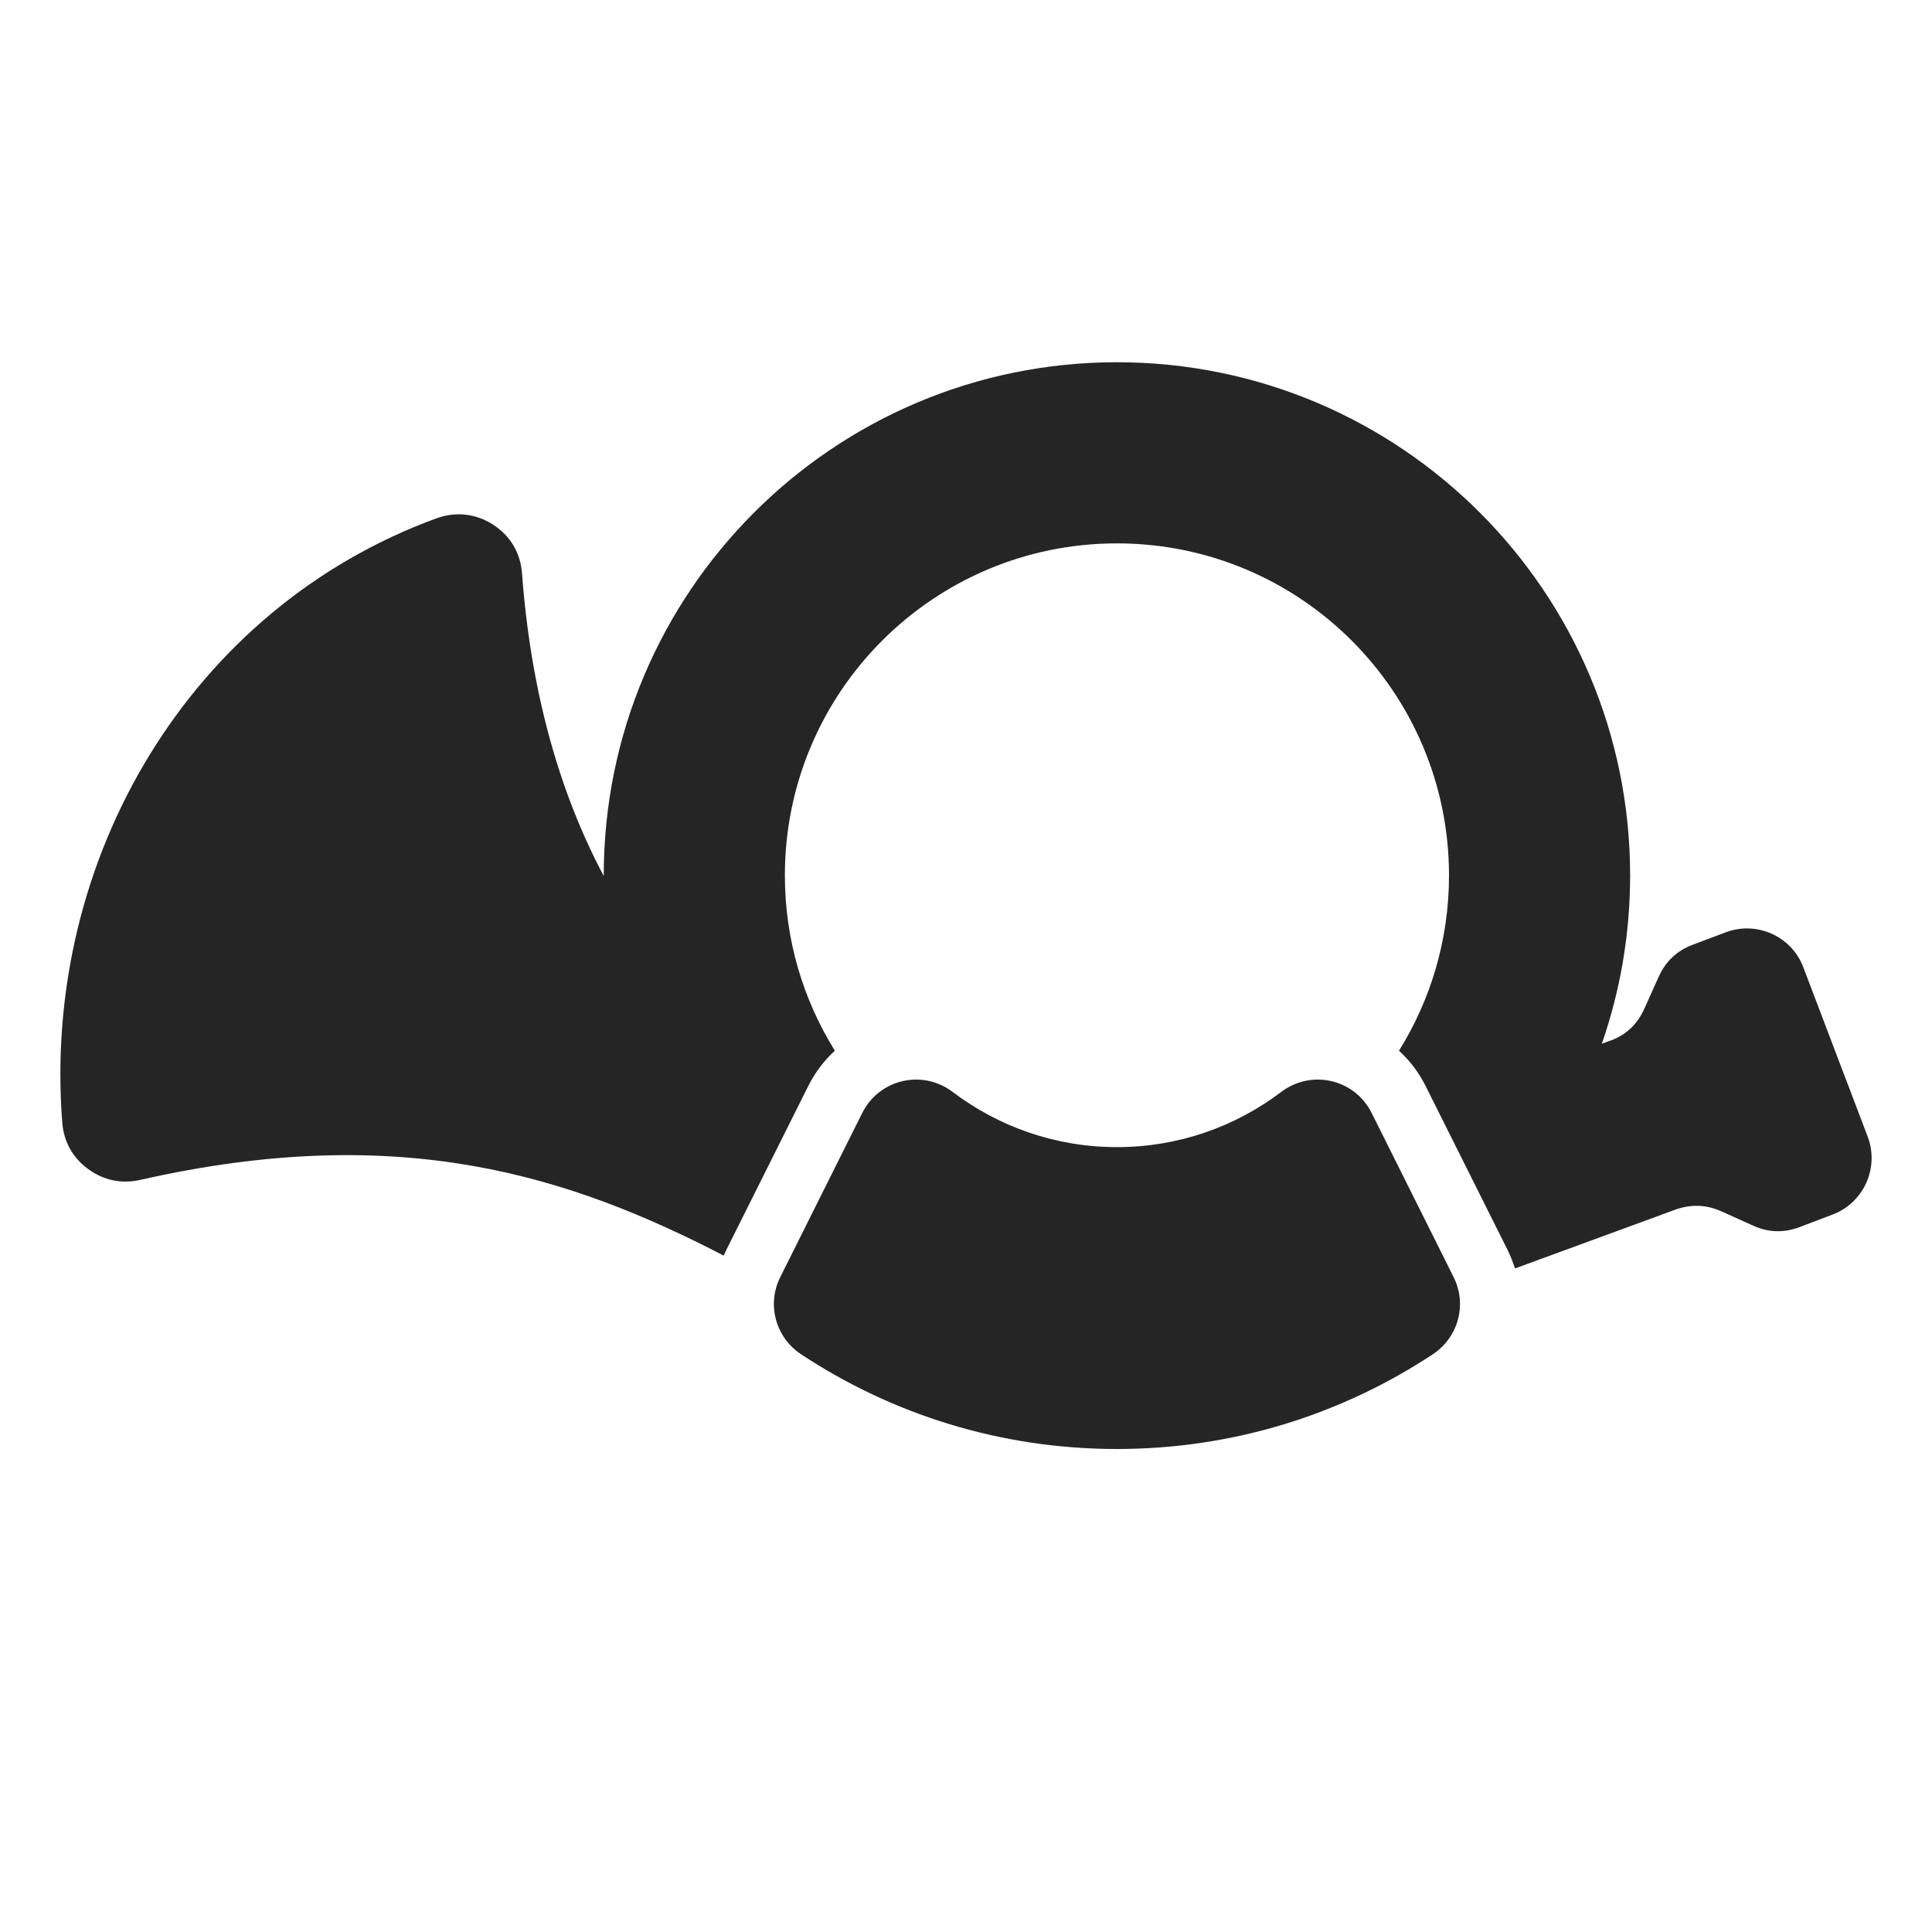 <?xml version="1.0" encoding="UTF-8"?>
<!DOCTYPE svg PUBLIC "-//W3C//DTD SVG 1.1//EN" "http://www.w3.org/Graphics/SVG/1.1/DTD/svg11.dtd">
<svg xmlns="http://www.w3.org/2000/svg" xml:space="preserve" width="1024px" height="1024px" shape-rendering="geometricPrecision" text-rendering="geometricPrecision" image-rendering="optimizeQuality" fill-rule="nonzero" clip-rule="evenodd" viewBox="0 0 10240 10240" xmlns:xlink="http://www.w3.org/1999/xlink">
	<title>post_horn icon</title>
	<desc>post_horn icon from the IconExperience.com O-Collection. Copyright by INCORS GmbH (www.incors.com).</desc>
	<path id="curve1" fill="#252525" d="M8715 5347l77 -171c36,-80 96,-137 178,-168l175 -66c165,-63 351,20 413,185l341 897c63,165 -21,351 -185,413l-176 67c-82,31 -164,29 -244,-7l-171 -77c-81,-36 -162,-38 -245,-8l-848 311c-11,-33 -24,-66 -40,-99l-434 -868c-36,-72 -84,-135 -141,-187 168,-270 265,-588 265,-929 0,-972 -788,-1760 -1760,-1760 -972,0 -1760,788 -1760,1760 0,341 97,659 265,929 -57,52 -105,115 -141,187l-434 868c-5,11 -10,21 -14,31 -814,-421 -1711,-715 -3094,-401 -99,22 -193,2 -275,-58 -82,-60 -129,-145 -137,-246 -109,-1401 682,-2728 1984,-3203 103,-37 208,-25 300,34 92,60 145,150 153,260 48,645 206,1175 433,1602l0 -3c0,-1502 1218,-2720 2720,-2720 1502,0 2720,1218 2720,2720 0,313 -53,613 -150,892l47 -17c83,-30 142,-88 178,-168z"/>
	<path id="curve0" fill="#252525" d="M7594 7178c-480,317 -1055,502 -1674,502 -619,0 -1194,-185 -1674,-502 -136,-90 -183,-265 -110,-410l434 -869c90,-180 320,-233 480,-111 242,183 543,292 870,292 327,0 628,-109 870,-292 161,-122 390,-69 480,111l434 869c73,145 26,320 -110,410z"/>
</svg>
